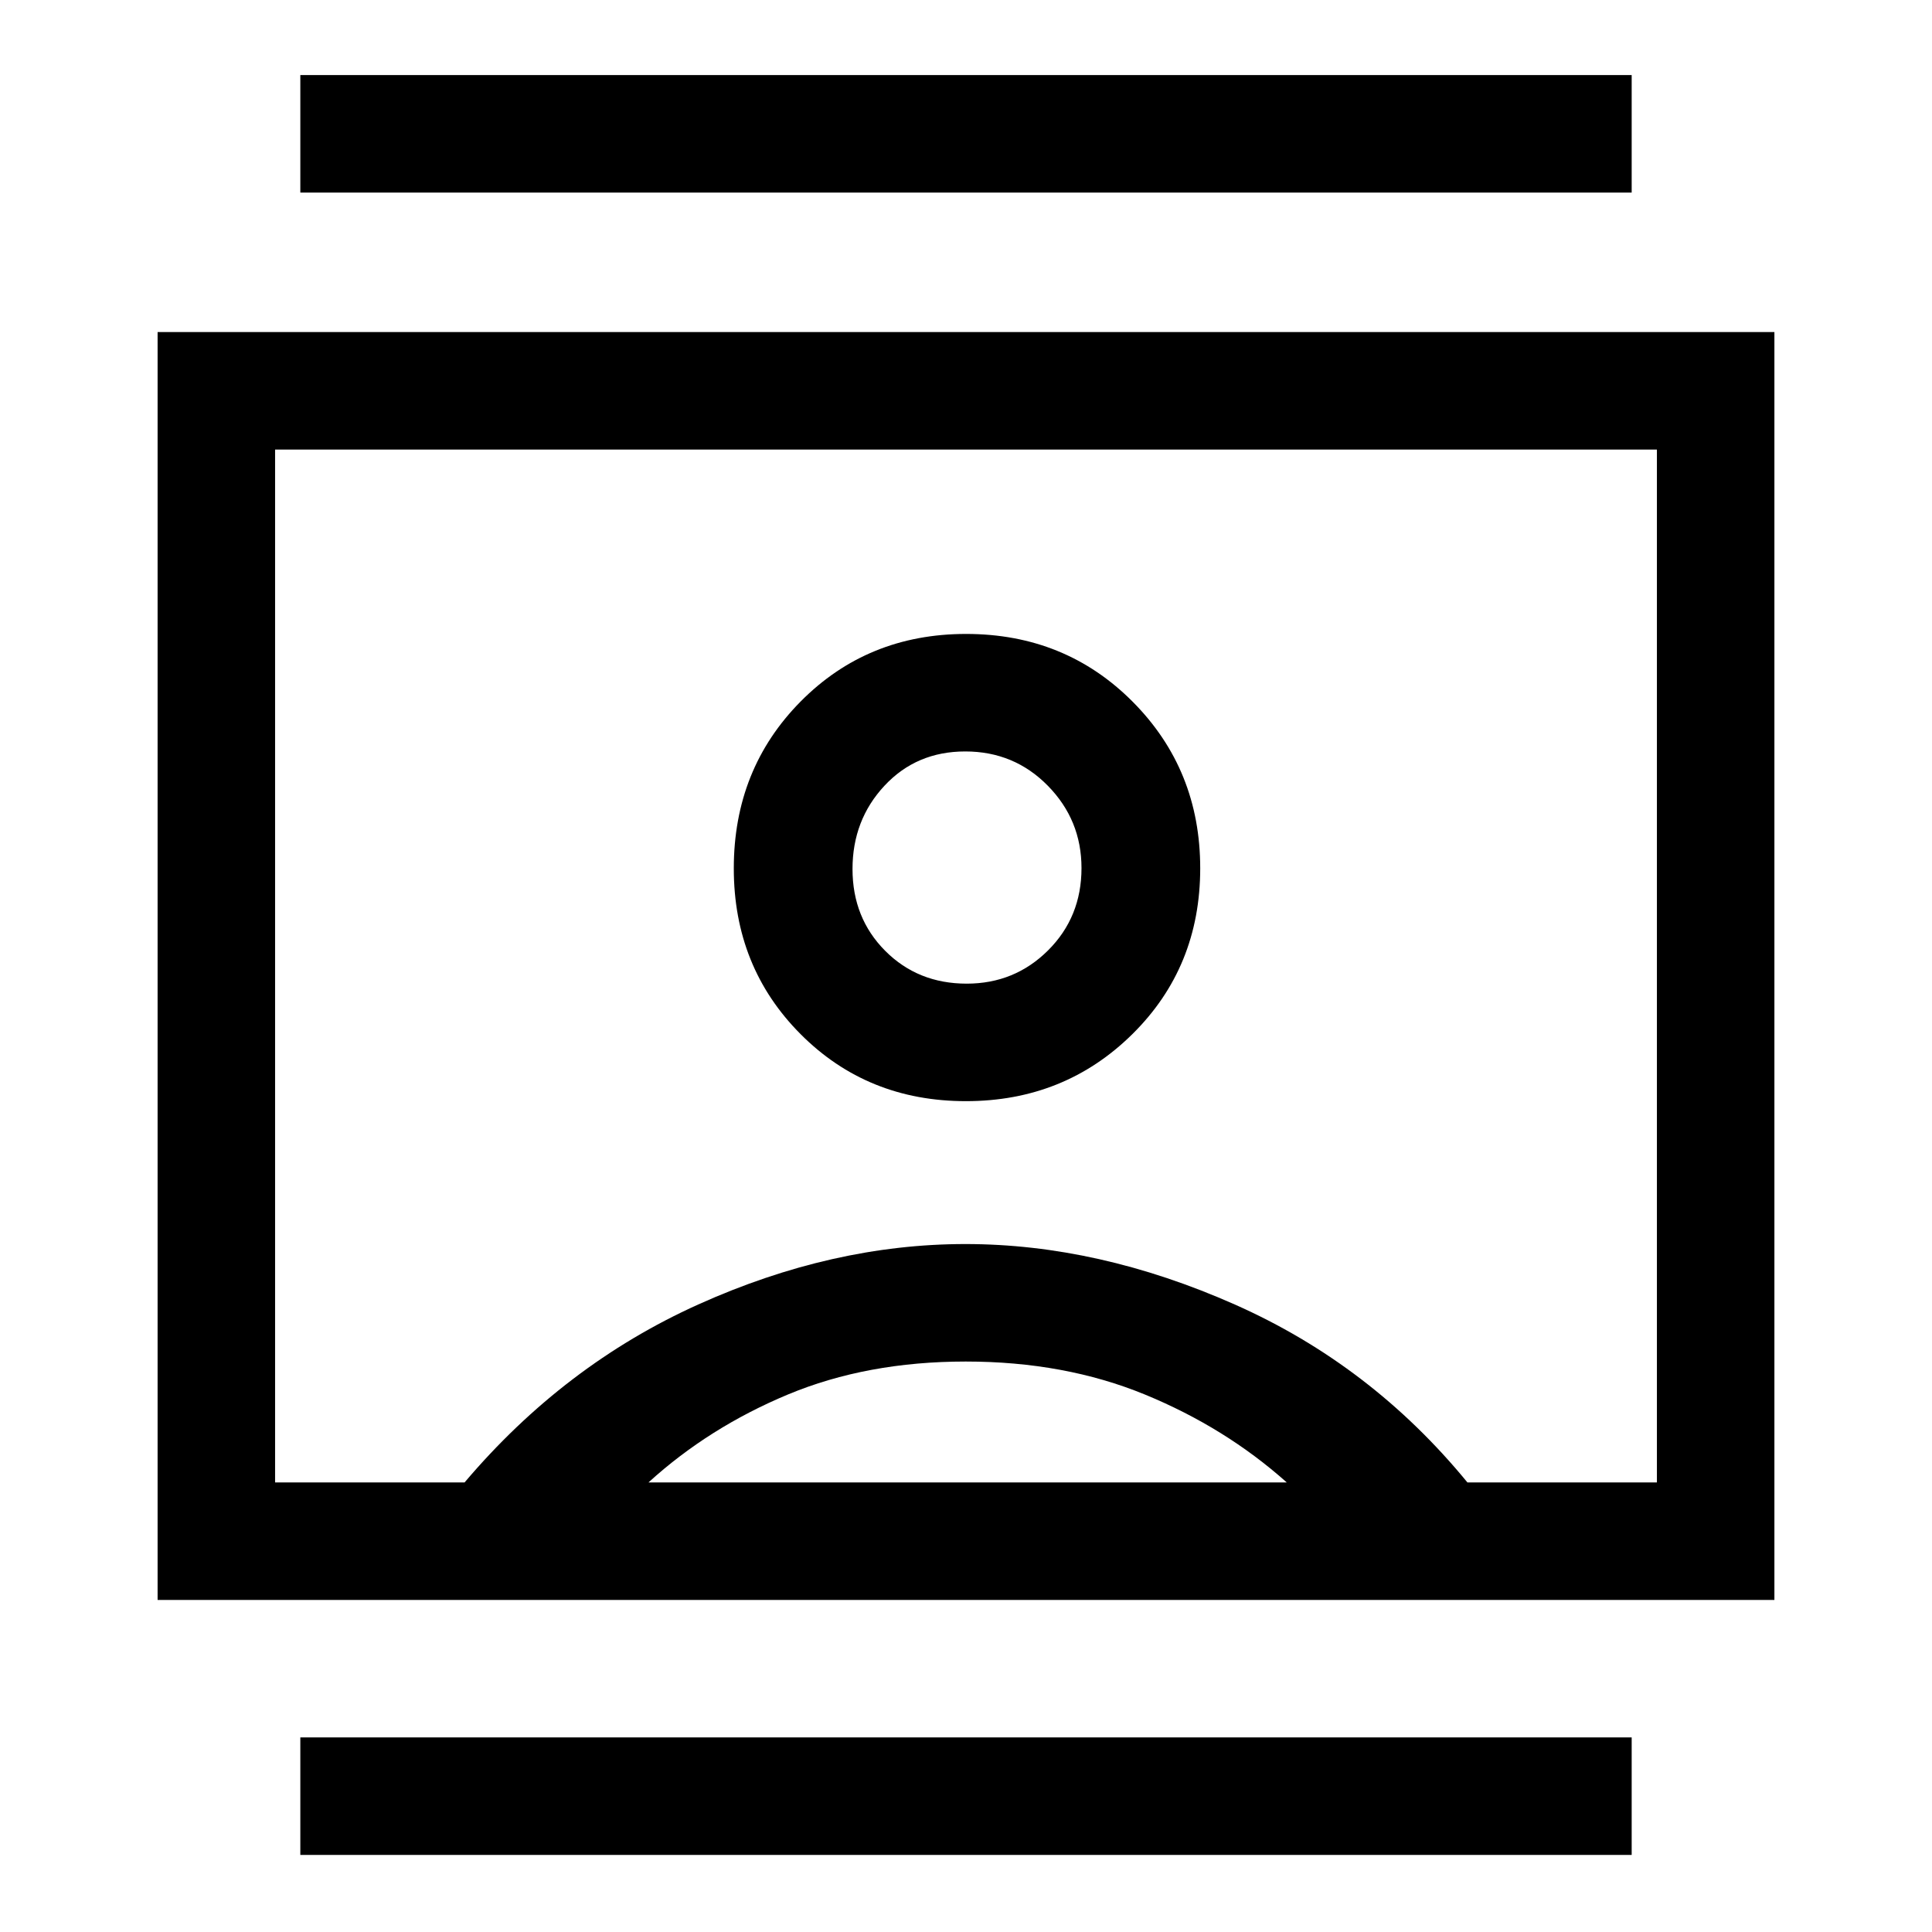 <svg xmlns="http://www.w3.org/2000/svg" height="48" viewBox="0 -960 960 960" width="48"><path d="M149.23-38.31v-58.38h661.54v58.38H149.23Zm0-826v-58.38h661.54v58.38H149.23Zm330.72 451.47q48.98 0 82.71-33.3 33.72-33.29 33.72-82.43 0-48.97-33.51-82.7Q529.35-645 480.05-645q-48.98 0-82.21 33.56-33.22 33.57-33.22 82.94 0 49.04 33.18 82.35 33.18 33.31 82.15 33.31ZM78.31-165v-630h803.38v630H78.31Zm152.54-58.39q49.46-58.38 116.11-88.42 66.66-30.03 132.73-30.03 66.08 0 133.85 30.03 67.77 30.04 115.61 88.42h94.16v-513.22H136.69v513.22h94.16Zm91.38 0h317.15q-30.61-27.3-70.52-43.69-39.91-16.38-88.98-16.38-49.08 0-88.37 16.38-39.29 16.39-69.28 43.69Zm158.13-247.84q-24.28 0-40.51-16.31-16.24-16.31-16.24-40.65 0-24.35 15.88-41.38 15.87-17.04 40.15-17.04t41.01 17.03q16.74 17.04 16.74 40.93 0 24.34-16.6 40.88-16.6 16.54-40.43 16.54ZM480-480Z"/></svg>